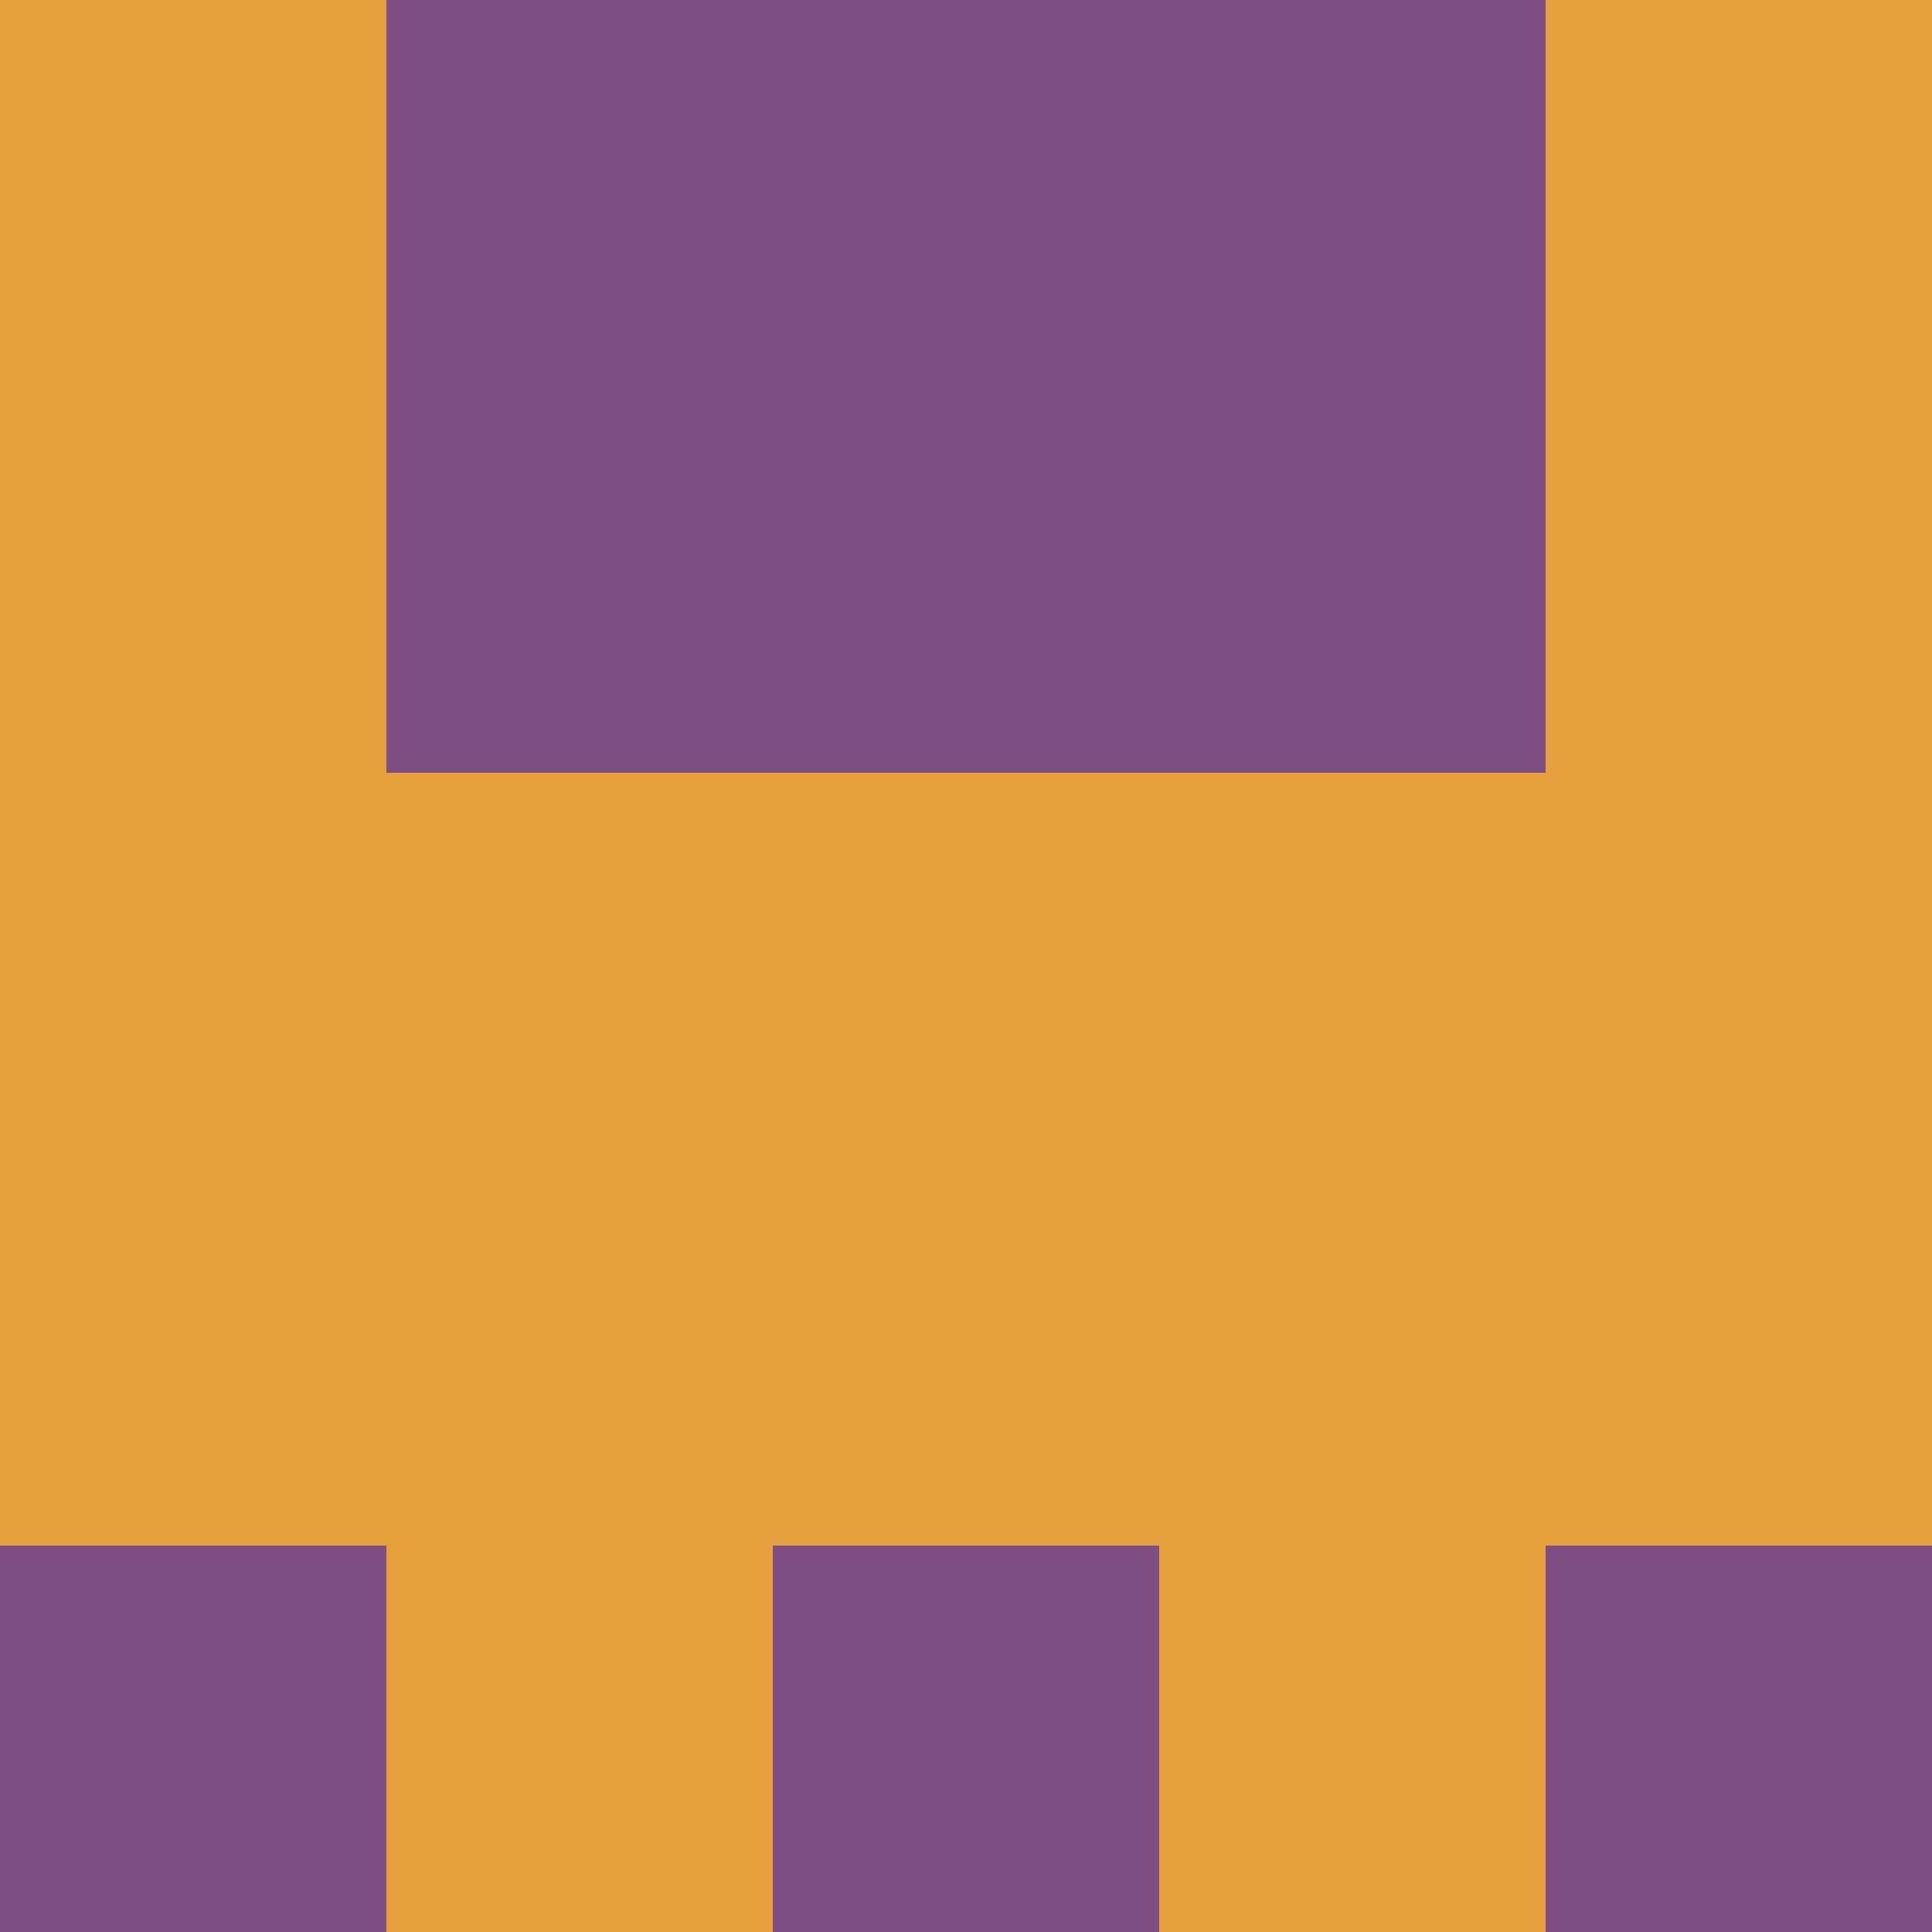 <svg xmlns="http://www.w3.org/2000/svg" viewBox="0 0 5 5" height="100" width="100">
                        <rect x="0" y="0" height="1" width="1" fill="#E59F3D"/>
                    <rect x="4" y="0" height="1" width="1" fill="#E59F3D"/>
                    <rect x="1" y="0" height="1" width="1" fill="#7F4E85"/>
                    <rect x="3" y="0" height="1" width="1" fill="#7F4E85"/>
                    <rect x="2" y="0" height="1" width="1" fill="#7F4E85"/>
                                <rect x="0" y="1" height="1" width="1" fill="#E59F3D"/>
                    <rect x="4" y="1" height="1" width="1" fill="#E59F3D"/>
                    <rect x="1" y="1" height="1" width="1" fill="#7F4E85"/>
                    <rect x="3" y="1" height="1" width="1" fill="#7F4E85"/>
                    <rect x="2" y="1" height="1" width="1" fill="#7F4E85"/>
                                <rect x="0" y="2" height="1" width="1" fill="#E59F3D"/>
                    <rect x="4" y="2" height="1" width="1" fill="#E59F3D"/>
                    <rect x="1" y="2" height="1" width="1" fill="#E59F3D"/>
                    <rect x="3" y="2" height="1" width="1" fill="#E59F3D"/>
                    <rect x="2" y="2" height="1" width="1" fill="#E59F3D"/>
                                <rect x="0" y="3" height="1" width="1" fill="#E59F3D"/>
                    <rect x="4" y="3" height="1" width="1" fill="#E59F3D"/>
                    <rect x="1" y="3" height="1" width="1" fill="#E59F3D"/>
                    <rect x="3" y="3" height="1" width="1" fill="#E59F3D"/>
                    <rect x="2" y="3" height="1" width="1" fill="#E59F3D"/>
                                <rect x="0" y="4" height="1" width="1" fill="#7F4E85"/>
                    <rect x="4" y="4" height="1" width="1" fill="#7F4E85"/>
                    <rect x="1" y="4" height="1" width="1" fill="#E59F3D"/>
                    <rect x="3" y="4" height="1" width="1" fill="#E59F3D"/>
                    <rect x="2" y="4" height="1" width="1" fill="#7F4E85"/>
            </svg>
